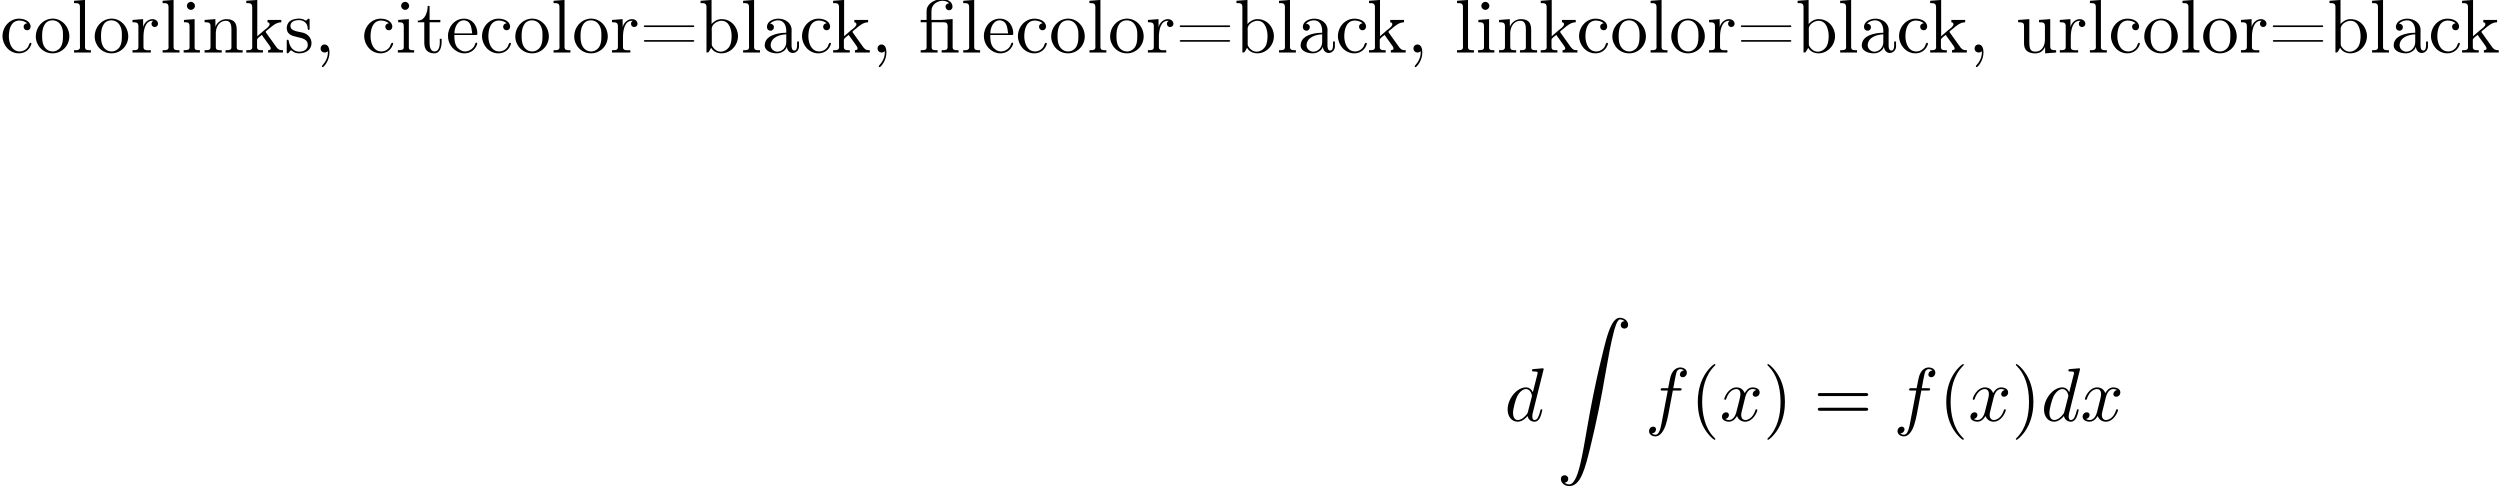 <?xml version='1.0' encoding='UTF-8'?>
<!-- This file was generated by dvisvgm 2.6.3 -->
<svg version='1.1' xmlns='http://www.w3.org/2000/svg' xmlns:xlink='http://www.w3.org/1999/xlink' width='493.151pt' height='95.888pt' viewBox='-21.804 15.641 493.151 95.888'>
<rect x="-21.804" y="15.641" width="493.151" height="95.888" fill="#808080" stroke="none"/>
<defs>
<path id='g3-90' d='M1.036 21.689C1.355 21.669 1.524 21.45 1.524 21.2C1.524 20.872 1.275 20.712 1.046 20.712C0.807 20.712 0.558 20.862 0.558 21.21C0.558 21.719 1.056 22.137 1.664 22.137C3.178 22.137 3.746 19.806 4.453 16.917C5.22 13.768 5.868 10.59 6.406 7.392C6.775 5.27 7.143 3.278 7.482 1.993C7.601 1.504 7.94 0.219 8.329 0.219C8.638 0.219 8.887 0.408 8.927 0.448C8.598 0.468 8.428 0.687 8.428 0.936C8.428 1.265 8.677 1.425 8.907 1.425C9.146 1.425 9.395 1.275 9.395 0.927C9.395 0.389 8.857 0 8.309 0C7.552 0 6.994 1.086 6.446 3.118C6.416 3.228 5.061 8.229 3.965 14.745C3.706 16.269 3.417 17.933 3.088 19.318C2.909 20.045 2.451 21.918 1.644 21.918C1.285 21.918 1.046 21.689 1.036 21.689Z'/>
<path id='g0-28' d='M1.046 -4.294H0.269V-3.985H1.046V-0.687C1.046 -0.349 0.757 -0.319 0.448 -0.319H0.269V-0.01H2.491V-0.319H2.252C1.973 -0.319 1.714 -0.349 1.714 -0.687V-3.985H3.318C3.597 -3.985 3.816 -3.935 3.816 -3.397C3.816 -3.298 3.806 -3.198 3.806 -3.098V-0.737C3.806 -0.329 3.527 -0.319 3.088 -0.319H3.029V-0.01H5.25V-0.319H5.001C4.722 -0.319 4.473 -0.359 4.473 -0.717V-4.413L2.969 -4.294H1.684V-5.31C1.684 -5.549 1.694 -5.768 1.793 -5.988C2.012 -6.496 2.6 -6.814 3.158 -6.814C3.477 -6.814 3.786 -6.715 4.015 -6.486C3.756 -6.486 3.537 -6.306 3.537 -6.037C3.537 -5.798 3.726 -5.569 3.995 -5.569C4.224 -5.569 4.433 -5.729 4.453 -5.978V-6.037C4.453 -6.725 3.736 -7.034 3.148 -7.034C2.401 -7.034 1.504 -6.715 1.156 -5.988C1.056 -5.778 1.046 -5.559 1.046 -5.33V-4.294Z'/>
<path id='g0-44' d='M1.783 -0.189C1.803 -0.139 1.813 -0.08 1.813 -0.02C1.813 0.658 1.494 1.235 1.056 1.714C1.036 1.743 1.016 1.783 1.016 1.813C1.016 1.853 1.066 1.913 1.116 1.913C1.255 1.913 1.524 1.534 1.654 1.315C1.893 0.907 2.022 0.438 2.022 -0.03C2.022 -0.478 1.893 -1.066 1.375 -1.066C1.076 -1.066 0.857 -0.837 0.857 -0.538C0.857 -0.199 1.116 -0.01 1.385 -0.01C1.534 -0.01 1.694 -0.06 1.783 -0.189Z'/>
<path id='g0-61' d='M0.618 -3.567C0.578 -3.547 0.548 -3.507 0.548 -3.467C0.548 -3.397 0.608 -3.357 0.677 -3.357H7.014C7.083 -3.357 7.193 -3.377 7.193 -3.467C7.193 -3.547 7.103 -3.587 7.034 -3.587C6.994 -3.587 6.944 -3.577 6.904 -3.577H0.687C0.658 -3.577 0.638 -3.577 0.618 -3.567ZM0.628 -1.634C0.578 -1.614 0.558 -1.584 0.558 -1.544C0.558 -1.494 0.598 -1.435 0.667 -1.425H7.024C7.093 -1.425 7.193 -1.455 7.193 -1.534S7.093 -1.654 7.024 -1.654C6.974 -1.654 6.934 -1.644 6.894 -1.644H0.707C0.677 -1.644 0.648 -1.644 0.628 -1.634Z'/>
<path id='g0-97' d='M1.116 -3.796C1.365 -4.105 1.803 -4.244 2.172 -4.244C2.909 -4.244 3.238 -3.577 3.238 -2.869V-2.61C2.092 -2.61 0.408 -2.252 0.408 -0.946V-0.867C0.488 -0.1 1.455 0.1 2.022 0.1C2.531 0.1 3.178 -0.239 3.308 -0.747H3.318C3.377 -0.319 3.646 0.05 4.095 0.05C4.503 0.05 4.862 -0.279 4.912 -0.727V-1.455H4.663V-0.946C4.663 -0.677 4.613 -0.269 4.304 -0.269C3.985 -0.269 3.935 -0.658 3.935 -0.927V-2.59C3.935 -2.72 3.945 -2.839 3.945 -2.969C3.945 -3.935 3.039 -4.463 2.212 -4.463C1.584 -4.463 0.697 -4.154 0.697 -3.357C0.697 -3.068 0.907 -2.879 1.166 -2.879C1.445 -2.879 1.614 -3.098 1.614 -3.337C1.614 -3.626 1.385 -3.796 1.116 -3.796ZM3.238 -2.401V-1.395C3.238 -0.707 2.76 -0.159 2.112 -0.12H2.072C1.604 -0.12 1.186 -0.488 1.186 -0.966V-1.016C1.255 -2.022 2.381 -2.371 3.238 -2.401Z'/>
<path id='g0-98' d='M0.269 -6.814V-6.506H0.438C0.747 -6.506 1.046 -6.476 1.046 -6.007V-0.01L1.285 -0.03L1.415 -0.199L1.654 -0.618H1.674C1.913 -0.139 2.501 0.1 2.999 0.1C4.234 0.1 5.191 -0.976 5.191 -2.162C5.191 -3.308 4.314 -4.403 3.039 -4.403C2.521 -4.403 2.062 -4.154 1.714 -3.766V-6.924L0.269 -6.814ZM4.344 -1.913C4.304 -1.435 4.254 -1.016 3.955 -0.648C3.706 -0.329 3.328 -0.12 2.929 -0.12C2.501 -0.12 2.112 -0.369 1.883 -0.727C1.803 -0.837 1.743 -0.927 1.743 -1.076V-2.74C1.743 -2.869 1.733 -2.999 1.733 -3.128C1.733 -3.726 2.461 -4.184 3.019 -4.184C4.095 -4.184 4.354 -2.929 4.354 -2.142C4.354 -2.062 4.354 -1.993 4.344 -1.913Z'/>
<path id='g0-99' d='M3.577 -3.856C3.318 -3.836 3.108 -3.676 3.108 -3.397C3.108 -3.128 3.298 -2.939 3.567 -2.939C3.866 -2.939 4.025 -3.158 4.025 -3.437V-3.497C3.925 -4.224 3.078 -4.463 2.501 -4.463C1.285 -4.463 0.329 -3.397 0.329 -2.162C0.329 -1.036 1.205 0.1 2.491 0.1C3.148 0.1 3.796 -0.259 4.065 -0.956C4.085 -1.016 4.134 -1.106 4.134 -1.176S4.085 -1.295 4.015 -1.295C3.866 -1.295 3.776 -0.917 3.706 -0.787C3.467 -0.399 3.059 -0.159 2.61 -0.149C1.544 -0.149 1.215 -1.215 1.166 -2.002V-2.122C1.166 -2.919 1.355 -4.115 2.451 -4.214H2.531C2.899 -4.214 3.288 -4.105 3.577 -3.856Z'/>
<path id='g0-101' d='M1.116 -2.311H3.985C4.095 -2.311 4.144 -2.381 4.144 -2.491C4.144 -3.547 3.497 -4.463 2.381 -4.463C1.156 -4.463 0.279 -3.377 0.279 -2.192C0.279 -1.275 0.787 -0.458 1.664 -0.06C1.893 0.04 2.162 0.1 2.411 0.1H2.441C3.208 0.1 3.846 -0.329 4.115 -1.096C4.125 -1.126 4.125 -1.166 4.125 -1.196C4.125 -1.265 4.085 -1.315 4.015 -1.315C3.866 -1.315 3.806 -0.986 3.746 -0.877C3.497 -0.438 3.019 -0.149 2.501 -0.149C2.132 -0.149 1.813 -0.359 1.544 -0.628C1.146 -1.086 1.116 -1.733 1.116 -2.311ZM1.126 -2.521C1.126 -3.288 1.534 -4.244 2.351 -4.244H2.401C3.377 -4.154 3.367 -3.118 3.467 -2.521H1.126Z'/>
<path id='g0-105' d='M0.369 -4.294V-3.985H0.558C0.847 -3.985 1.106 -3.945 1.106 -3.487V-0.727C1.106 -0.379 0.927 -0.319 0.329 -0.319V-0.01H2.471V-0.319H2.271C2.012 -0.319 1.773 -0.349 1.773 -0.667V-4.403L0.369 -4.294ZM1.205 -6.665C0.956 -6.635 0.757 -6.416 0.757 -6.147C0.757 -5.858 1.006 -5.619 1.285 -5.619C1.554 -5.619 1.813 -5.838 1.813 -6.147C1.813 -6.436 1.564 -6.675 1.285 -6.675C1.255 -6.675 1.235 -6.665 1.205 -6.665Z'/>
<path id='g0-107' d='M0.269 -6.814V-6.506H0.438C0.757 -6.506 1.046 -6.466 1.046 -5.988V-0.956C1.046 -0.887 1.056 -0.817 1.056 -0.737C1.056 -0.359 0.787 -0.319 0.508 -0.319H0.269V-0.01H2.461V-0.319H2.232C1.933 -0.319 1.684 -0.359 1.684 -0.737V-1.664C1.684 -1.873 2.082 -2.152 2.321 -2.331C2.411 -2.162 2.54 -2.012 2.65 -1.853C2.889 -1.524 3.128 -1.205 3.347 -0.877C3.407 -0.787 3.487 -0.658 3.487 -0.538C3.487 -0.359 3.288 -0.319 3.138 -0.319V-0.01H5.091V-0.319C4.922 -0.319 4.732 -0.319 4.573 -0.399C4.344 -0.528 4.184 -0.767 4.045 -0.976C3.796 -1.325 3.547 -1.684 3.288 -2.032L2.929 -2.54C2.889 -2.59 2.819 -2.68 2.819 -2.72V-2.74C2.819 -2.809 3.118 -3.029 3.258 -3.138C3.716 -3.537 4.234 -3.985 4.872 -3.985V-4.294H3.059V-3.985C3.208 -3.985 3.337 -3.875 3.337 -3.736C3.337 -3.437 2.869 -3.138 2.6 -2.919C2.301 -2.66 2.012 -2.401 1.714 -2.152V-6.924L0.269 -6.814Z'/>
<path id='g0-108' d='M0.329 -6.814V-6.506H0.478C0.847 -6.506 1.106 -6.466 1.106 -5.988V-0.956C1.106 -0.887 1.116 -0.817 1.116 -0.737C1.116 -0.359 0.847 -0.319 0.568 -0.319H0.329V-0.01H2.55V-0.319H2.301C2.012 -0.319 1.773 -0.359 1.773 -0.747V-6.924L0.329 -6.814Z'/>
<path id='g0-110' d='M0.319 -4.294V-3.985H0.468C0.797 -3.985 1.096 -3.955 1.096 -3.487V-0.737C1.096 -0.329 0.817 -0.319 0.379 -0.319H0.319V-0.01H2.57V-0.319H2.311C2.032 -0.319 1.793 -0.359 1.793 -0.727V-2.55C1.793 -3.268 2.162 -4.184 3.148 -4.184C3.786 -4.184 3.846 -3.497 3.846 -3.068V-0.687C3.846 -0.349 3.557 -0.319 3.248 -0.319H3.068V-0.01H5.32V-0.319H5.071C4.802 -0.319 4.543 -0.359 4.543 -0.697V-2.879C4.543 -3.208 4.533 -3.547 4.374 -3.846C4.144 -4.284 3.636 -4.403 3.178 -4.403C2.57 -4.403 1.943 -3.985 1.743 -3.387L1.733 -4.403L0.319 -4.294Z'/>
<path id='g0-111' d='M2.341 -4.463C1.086 -4.334 0.279 -3.278 0.279 -2.122C0.279 -0.996 1.166 0.1 2.491 0.1C3.686 0.1 4.692 -0.877 4.692 -2.132C4.692 -3.318 3.796 -4.473 2.471 -4.473C2.431 -4.473 2.381 -4.463 2.341 -4.463ZM1.116 -1.893V-2.331C1.116 -3.088 1.355 -4.244 2.481 -4.244C3.288 -4.244 3.746 -3.567 3.836 -2.809C3.856 -2.59 3.856 -2.381 3.856 -2.162C3.856 -1.514 3.786 -0.707 3.148 -0.339C2.949 -0.209 2.73 -0.149 2.501 -0.149C1.773 -0.149 1.265 -0.717 1.156 -1.494C1.136 -1.624 1.136 -1.763 1.116 -1.893Z'/>
<path id='g0-114' d='M0.269 -4.294V-3.985H0.418C0.747 -3.985 1.046 -3.955 1.046 -3.487V-0.737C1.046 -0.329 0.767 -0.319 0.329 -0.319H0.269V-0.01H2.68V-0.319C2.56 -0.319 2.421 -0.309 2.301 -0.309C1.983 -0.309 1.714 -0.359 1.714 -0.727V-2.052C1.714 -2.899 1.913 -4.184 2.889 -4.184C2.929 -4.184 2.959 -4.184 2.999 -4.174V-4.164C2.849 -4.105 2.77 -3.945 2.77 -3.786C2.77 -3.557 2.919 -3.397 3.148 -3.357C3.437 -3.357 3.626 -3.537 3.626 -3.786C3.626 -4.184 3.248 -4.403 2.889 -4.403C2.301 -4.403 1.773 -3.875 1.674 -3.337L1.664 -4.403L0.269 -4.294Z'/>
<path id='g0-115' d='M1.753 -4.463C1.385 -4.423 0.996 -4.354 0.707 -4.105C0.468 -3.895 0.329 -3.557 0.329 -3.238C0.329 -1.534 3.098 -2.501 3.098 -1.006C3.098 -0.399 2.55 -0.12 2.002 -0.12C1.245 -0.12 0.737 -0.658 0.598 -1.514C0.578 -1.604 0.568 -1.694 0.448 -1.694C0.369 -1.694 0.329 -1.634 0.329 -1.564V0.01C0.339 0.06 0.369 0.09 0.418 0.1H0.438C0.598 0.1 0.757 -0.269 0.877 -0.299H0.887C0.966 -0.299 1.235 -0.05 1.445 0.02C1.614 0.08 1.793 0.1 1.973 0.1C2.8 0.1 3.587 -0.339 3.587 -1.255C3.587 -1.913 3.108 -2.451 2.451 -2.62C1.833 -2.79 0.817 -2.79 0.817 -3.517C0.817 -4.125 1.484 -4.274 1.923 -4.274C2.411 -4.274 3.088 -4.005 3.088 -3.148C3.088 -3.059 3.098 -2.979 3.208 -2.979C3.308 -2.979 3.347 -3.059 3.347 -3.158C3.347 -3.208 3.337 -3.258 3.337 -3.298V-4.324C3.337 -4.384 3.308 -4.463 3.228 -4.463C3.068 -4.463 2.969 -4.214 2.859 -4.214H2.849C2.77 -4.214 2.61 -4.344 2.491 -4.384C2.311 -4.443 2.112 -4.473 1.923 -4.473C1.863 -4.473 1.813 -4.463 1.753 -4.463Z'/>
<path id='g0-116' d='M1.484 -6.137C1.484 -5.45 1.196 -4.204 0.179 -4.204V-3.985H1.036V-1.415C1.036 -1.086 1.056 -0.757 1.215 -0.468C1.435 -0.07 1.903 0.1 2.341 0.1C3.158 0.1 3.318 -0.817 3.318 -1.445V-1.813H3.068C3.068 -1.664 3.078 -1.514 3.078 -1.355C3.078 -0.917 2.979 -0.149 2.391 -0.149C1.823 -0.149 1.733 -0.837 1.733 -1.285V-3.985H3.148V-4.294H1.733V-6.137H1.484Z'/>
<path id='g0-117' d='M0.319 -4.294V-3.985H0.458C0.737 -3.985 1.026 -3.965 1.086 -3.666C1.096 -3.557 1.096 -3.457 1.096 -3.347V-1.365C1.096 -1.036 1.106 -0.727 1.285 -0.438C1.554 -0.01 2.122 0.11 2.59 0.11C3.039 0.11 3.447 -0.09 3.696 -0.458C3.766 -0.558 3.836 -0.658 3.866 -0.777L3.875 0.1L5.32 -0.01V-0.319H5.171C4.842 -0.319 4.543 -0.349 4.543 -0.797V-4.403L3.068 -4.294V-3.985H3.218C3.547 -3.985 3.846 -3.955 3.846 -3.487V-1.684C3.846 -0.946 3.467 -0.13 2.64 -0.13C2.082 -0.13 1.793 -0.269 1.793 -1.325V-4.403L0.319 -4.294Z'/>
<path id='g2-40' d='M3.298 2.391C3.298 2.361 3.298 2.341 3.128 2.172C1.883 0.917 1.564 -0.966 1.564 -2.491C1.564 -4.224 1.943 -5.958 3.168 -7.203C3.298 -7.323 3.298 -7.342 3.298 -7.372C3.298 -7.442 3.258 -7.472 3.198 -7.472C3.098 -7.472 2.202 -6.795 1.614 -5.529C1.106 -4.433 0.986 -3.328 0.986 -2.491C0.986 -1.714 1.096 -0.508 1.644 0.618C2.242 1.843 3.098 2.491 3.198 2.491C3.258 2.491 3.298 2.461 3.298 2.391Z'/>
<path id='g2-41' d='M2.879 -2.491C2.879 -3.268 2.77 -4.473 2.222 -5.599C1.624 -6.824 0.767 -7.472 0.667 -7.472C0.608 -7.472 0.568 -7.432 0.568 -7.372C0.568 -7.342 0.568 -7.323 0.757 -7.143C1.733 -6.157 2.301 -4.573 2.301 -2.491C2.301 -0.787 1.933 0.966 0.697 2.222C0.568 2.341 0.568 2.361 0.568 2.391C0.568 2.451 0.608 2.491 0.667 2.491C0.767 2.491 1.664 1.813 2.252 0.548C2.76 -0.548 2.879 -1.654 2.879 -2.491Z'/>
<path id='g2-61' d='M6.844 -3.258C6.994 -3.258 7.183 -3.258 7.183 -3.457S6.994 -3.656 6.854 -3.656H0.887C0.747 -3.656 0.558 -3.656 0.558 -3.457S0.747 -3.258 0.897 -3.258H6.844ZM6.854 -1.325C6.994 -1.325 7.183 -1.325 7.183 -1.524S6.994 -1.724 6.844 -1.724H0.897C0.747 -1.724 0.558 -1.724 0.558 -1.524S0.747 -1.325 0.887 -1.325H6.854Z'/>
<path id='g1-100' d='M5.141 -6.804C5.141 -6.814 5.141 -6.914 5.011 -6.914C4.862 -6.914 3.915 -6.824 3.746 -6.804C3.666 -6.795 3.606 -6.745 3.606 -6.615C3.606 -6.496 3.696 -6.496 3.846 -6.496C4.324 -6.496 4.344 -6.426 4.344 -6.326L4.314 -6.127L3.716 -3.766C3.537 -4.134 3.248 -4.403 2.8 -4.403C1.634 -4.403 0.399 -2.939 0.399 -1.484C0.399 -0.548 0.946 0.11 1.724 0.11C1.923 0.11 2.421 0.07 3.019 -0.638C3.098 -0.219 3.447 0.11 3.925 0.11C4.274 0.11 4.503 -0.12 4.663 -0.438C4.832 -0.797 4.961 -1.405 4.961 -1.425C4.961 -1.524 4.872 -1.524 4.842 -1.524C4.742 -1.524 4.732 -1.484 4.702 -1.345C4.533 -0.697 4.354 -0.11 3.945 -0.11C3.676 -0.11 3.646 -0.369 3.646 -0.568C3.646 -0.807 3.666 -0.877 3.706 -1.046L5.141 -6.804ZM3.068 -1.186C3.019 -1.006 3.019 -0.986 2.869 -0.817C2.431 -0.269 2.022 -0.11 1.743 -0.11C1.245 -0.11 1.106 -0.658 1.106 -1.046C1.106 -1.544 1.425 -2.77 1.654 -3.228C1.963 -3.816 2.411 -4.184 2.809 -4.184C3.457 -4.184 3.597 -3.367 3.597 -3.308S3.577 -3.188 3.567 -3.138L3.068 -1.186Z'/>
<path id='g1-102' d='M3.656 -3.985H4.513C4.712 -3.985 4.812 -3.985 4.812 -4.184C4.812 -4.294 4.712 -4.294 4.543 -4.294H3.716L3.925 -5.43C3.965 -5.639 4.105 -6.346 4.164 -6.466C4.254 -6.655 4.423 -6.804 4.633 -6.804C4.672 -6.804 4.932 -6.804 5.121 -6.625C4.682 -6.585 4.583 -6.237 4.583 -6.087C4.583 -5.858 4.762 -5.738 4.951 -5.738C5.21 -5.738 5.499 -5.958 5.499 -6.336C5.499 -6.795 5.041 -7.024 4.633 -7.024C4.294 -7.024 3.666 -6.844 3.367 -5.858C3.308 -5.649 3.278 -5.549 3.039 -4.294H2.351C2.162 -4.294 2.052 -4.294 2.052 -4.105C2.052 -3.985 2.142 -3.985 2.331 -3.985H2.989L2.242 -0.05C2.062 0.917 1.893 1.823 1.375 1.823C1.335 1.823 1.086 1.823 0.897 1.644C1.355 1.614 1.445 1.255 1.445 1.106C1.445 0.877 1.265 0.757 1.076 0.757C0.817 0.757 0.528 0.976 0.528 1.355C0.528 1.803 0.966 2.042 1.375 2.042C1.923 2.042 2.321 1.455 2.501 1.076C2.819 0.448 3.049 -0.757 3.059 -0.827L3.656 -3.985Z'/>
<path id='g1-120' d='M3.328 -3.009C3.387 -3.268 3.616 -4.184 4.314 -4.184C4.364 -4.184 4.603 -4.184 4.812 -4.055C4.533 -4.005 4.334 -3.756 4.334 -3.517C4.334 -3.357 4.443 -3.168 4.712 -3.168C4.932 -3.168 5.25 -3.347 5.25 -3.746C5.25 -4.264 4.663 -4.403 4.324 -4.403C3.746 -4.403 3.397 -3.875 3.278 -3.646C3.029 -4.304 2.491 -4.403 2.202 -4.403C1.166 -4.403 0.598 -3.118 0.598 -2.869C0.598 -2.77 0.697 -2.77 0.717 -2.77C0.797 -2.77 0.827 -2.79 0.847 -2.879C1.186 -3.935 1.843 -4.184 2.182 -4.184C2.371 -4.184 2.72 -4.095 2.72 -3.517C2.72 -3.208 2.55 -2.54 2.182 -1.146C2.022 -0.528 1.674 -0.11 1.235 -0.11C1.176 -0.11 0.946 -0.11 0.737 -0.239C0.986 -0.289 1.205 -0.498 1.205 -0.777C1.205 -1.046 0.986 -1.126 0.837 -1.126C0.538 -1.126 0.289 -0.867 0.289 -0.548C0.289 -0.09 0.787 0.11 1.225 0.11C1.883 0.11 2.242 -0.588 2.271 -0.648C2.391 -0.279 2.75 0.11 3.347 0.11C4.374 0.11 4.941 -1.176 4.941 -1.425C4.941 -1.524 4.852 -1.524 4.822 -1.524C4.732 -1.524 4.712 -1.484 4.692 -1.415C4.364 -0.349 3.686 -0.11 3.367 -0.11C2.979 -0.11 2.819 -0.428 2.819 -0.767C2.819 -0.986 2.879 -1.205 2.989 -1.644L3.328 -3.009Z'/>
</defs>
<g id='page1' transform='matrix(1.5 0 0 1.5 0 0)'>
<rect x='-14.536' y='10.427' width='328.767' height='63.925' fill='#fff'/>
<use x='-14.536' y='17.344' xlink:href='#g0-99'/>
<use x='-10.109' y='17.344' xlink:href='#g0-111'/>
<use x='-5.129' y='17.344' xlink:href='#g0-108'/>
<use x='-2.363' y='17.344' xlink:href='#g0-111'/>
<use x='2.618' y='17.344' xlink:href='#g0-114'/>
<use x='6.519' y='17.344' xlink:href='#g0-108'/>
<use x='9.285' y='17.344' xlink:href='#g0-105'/>
<use x='12.052' y='17.344' xlink:href='#g0-110'/>
<use x='17.585' y='17.344' xlink:href='#g0-107'/>
<use x='22.842' y='17.344' xlink:href='#g0-115'/>
<use x='26.771' y='17.344' xlink:href='#g0-44'/>
<use x='33.03' y='17.344' xlink:href='#g0-99'/>
<use x='37.457' y='17.344' xlink:href='#g0-105'/>
<use x='40.224' y='17.344' xlink:href='#g0-116'/>
<use x='44.097' y='17.344' xlink:href='#g0-101'/>
<use x='48.524' y='17.344' xlink:href='#g0-99'/>
<use x='52.95' y='17.344' xlink:href='#g0-111'/>
<use x='57.931' y='17.344' xlink:href='#g0-108'/>
<use x='60.697' y='17.344' xlink:href='#g0-111'/>
<use x='65.677' y='17.344' xlink:href='#g0-114'/>
<use x='69.578' y='17.344' xlink:href='#g0-61'/>
<use x='77.325' y='17.344' xlink:href='#g0-98'/>
<use x='82.859' y='17.344' xlink:href='#g0-108'/>
<use x='85.625' y='17.344' xlink:href='#g0-97'/>
<use x='90.606' y='17.344' xlink:href='#g0-99'/>
<use x='94.756' y='17.344' xlink:href='#g0-107'/>
<use x='100.012' y='17.344' xlink:href='#g0-44'/>
<use x='106.271' y='17.344' xlink:href='#g0-28'/>
<use x='111.805' y='17.344' xlink:href='#g0-108'/>
<use x='114.572' y='17.344' xlink:href='#g0-101'/>
<use x='118.998' y='17.344' xlink:href='#g0-99'/>
<use x='123.425' y='17.344' xlink:href='#g0-111'/>
<use x='128.405' y='17.344' xlink:href='#g0-108'/>
<use x='131.172' y='17.344' xlink:href='#g0-111'/>
<use x='136.152' y='17.344' xlink:href='#g0-114'/>
<use x='140.053' y='17.344' xlink:href='#g0-61'/>
<use x='147.8' y='17.344' xlink:href='#g0-98'/>
<use x='153.333' y='17.344' xlink:href='#g0-108'/>
<use x='156.1' y='17.344' xlink:href='#g0-97'/>
<use x='161.08' y='17.344' xlink:href='#g0-99'/>
<use x='165.23' y='17.344' xlink:href='#g0-107'/>
<use x='170.487' y='17.344' xlink:href='#g0-44'/>
<use x='176.746' y='17.344' xlink:href='#g0-108'/>
<use x='179.513' y='17.344' xlink:href='#g0-105'/>
<use x='182.28' y='17.344' xlink:href='#g0-110'/>
<use x='187.813' y='17.344' xlink:href='#g0-107'/>
<use x='192.793' y='17.344' xlink:href='#g0-99'/>
<use x='197.22' y='17.344' xlink:href='#g0-111'/>
<use x='202.2' y='17.344' xlink:href='#g0-108'/>
<use x='204.967' y='17.344' xlink:href='#g0-111'/>
<use x='209.947' y='17.344' xlink:href='#g0-114'/>
<use x='213.848' y='17.344' xlink:href='#g0-61'/>
<use x='221.595' y='17.344' xlink:href='#g0-98'/>
<use x='227.128' y='17.344' xlink:href='#g0-108'/>
<use x='229.895' y='17.344' xlink:href='#g0-97'/>
<use x='234.875' y='17.344' xlink:href='#g0-99'/>
<use x='239.025' y='17.344' xlink:href='#g0-107'/>
<use x='244.282' y='17.344' xlink:href='#g0-44'/>
<use x='250.541' y='17.344' xlink:href='#g0-117'/>
<use x='256.074' y='17.344' xlink:href='#g0-114'/>
<use x='259.975' y='17.344' xlink:href='#g0-108'/>
<use x='262.742' y='17.344' xlink:href='#g0-99'/>
<use x='267.169' y='17.344' xlink:href='#g0-111'/>
<use x='272.149' y='17.344' xlink:href='#g0-108'/>
<use x='274.916' y='17.344' xlink:href='#g0-111'/>
<use x='279.896' y='17.344' xlink:href='#g0-114'/>
<use x='283.797' y='17.344' xlink:href='#g0-61'/>
<use x='291.544' y='17.344' xlink:href='#g0-98'/>
<use x='297.077' y='17.344' xlink:href='#g0-108'/>
<use x='299.844' y='17.344' xlink:href='#g0-97'/>
<use x='304.824' y='17.344' xlink:href='#g0-99'/>
<use x='308.974' y='17.344' xlink:href='#g0-107'/>
<use x='183.329' y='65.774' xlink:href='#g1-100'/>
<use x='190.175' y='52.214' xlink:href='#g3-90'/>
<use x='201.798' y='65.774' xlink:href='#g1-102'/>
<use x='207.748' y='65.774' xlink:href='#g2-40'/>
<use x='211.622' y='65.774' xlink:href='#g1-120'/>
<use x='217.316' y='65.774' xlink:href='#g2-41'/>
<use x='223.958' y='65.774' xlink:href='#g2-61'/>
<use x='234.474' y='65.774' xlink:href='#g1-102'/>
<use x='240.424' y='65.774' xlink:href='#g2-40'/>
<use x='244.298' y='65.774' xlink:href='#g1-120'/>
<use x='249.992' y='65.774' xlink:href='#g2-41'/>
<use x='253.867' y='65.774' xlink:href='#g1-100'/>
<use x='259.052' y='65.774' xlink:href='#g1-120'/>
</g>
</svg>